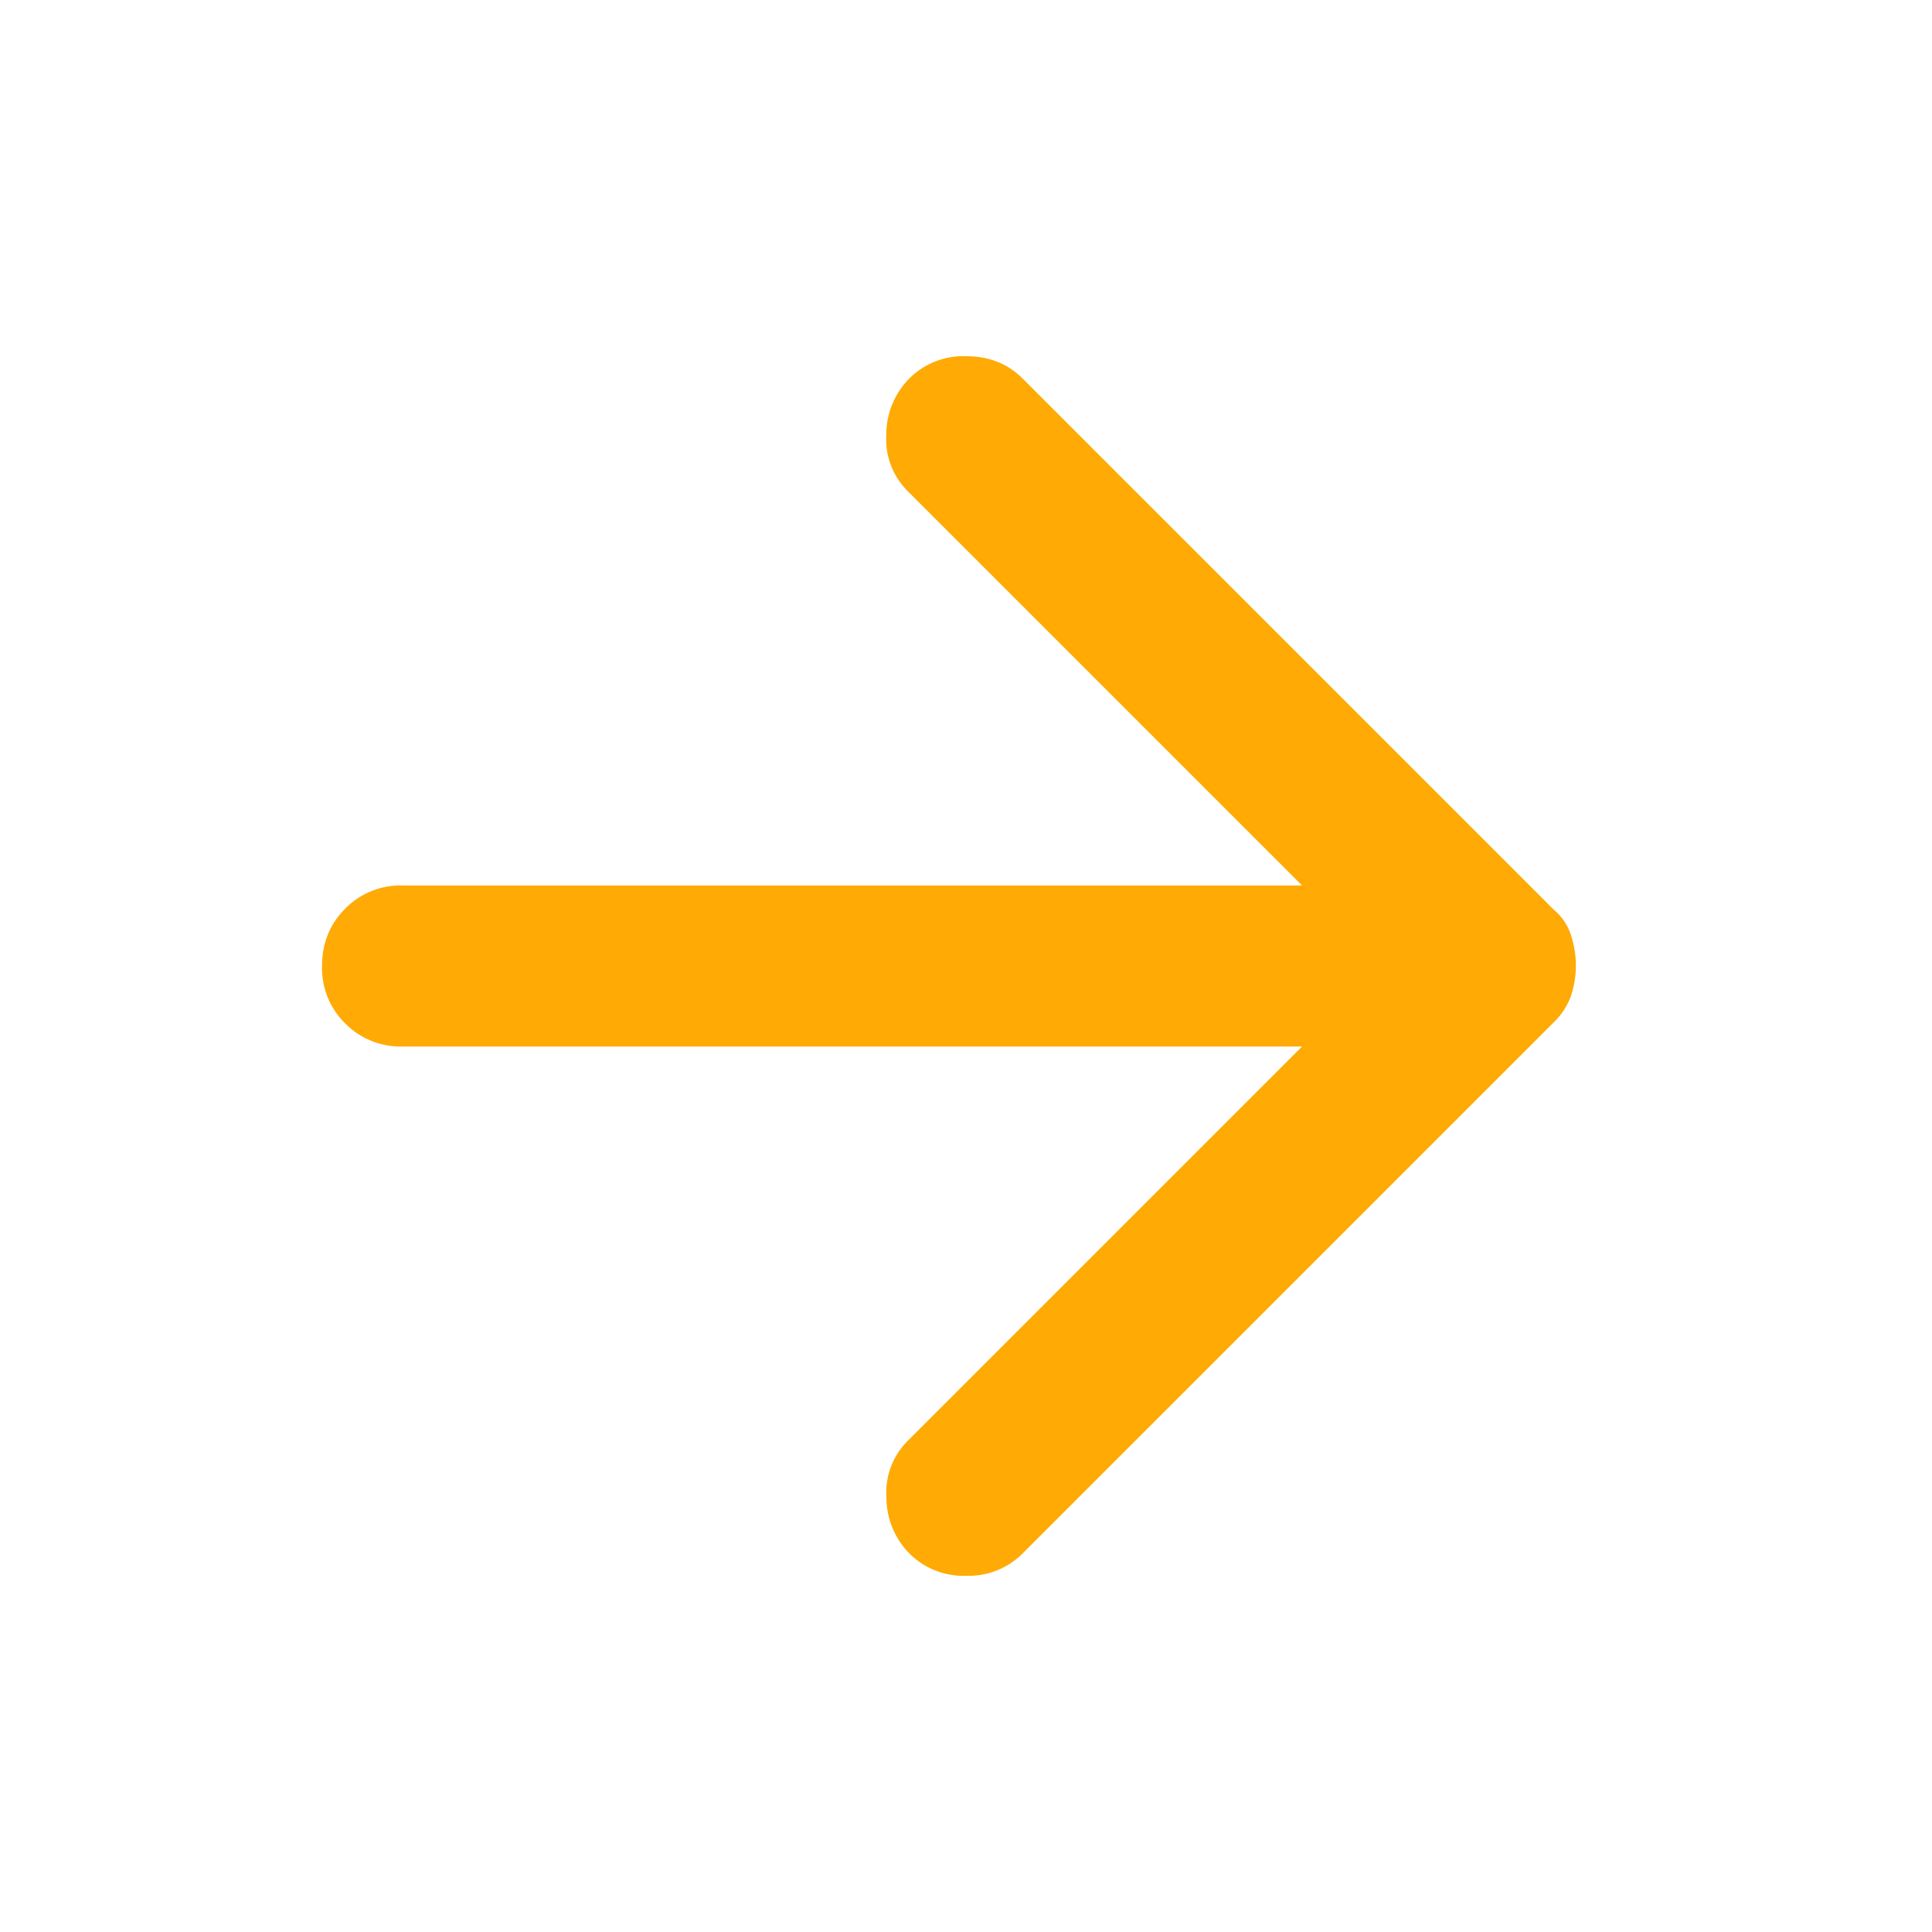 <svg width="16" height="16" fill="none" xmlns="http://www.w3.org/2000/svg"><path d="M7.533 12.867a.662.662 0 0 1-.192-.467.603.603 0 0 1 .176-.467l3.266-3.266h-7.45a.646.646 0 0 1-.475-.192A.642.642 0 0 1 2.667 8c0-.189.064-.347.192-.475a.642.642 0 0 1 .474-.192h7.45L7.517 4.067A.606.606 0 0 1 7.34 3.6a.659.659 0 0 1 .192-.467A.632.632 0 0 1 8 2.95c.189 0 .344.061.467.183l4.4 4.4a.454.454 0 0 1 .142.209.795.795 0 0 1 0 .508.577.577 0 0 1-.142.217l-4.4 4.4A.632.632 0 0 1 8 13.05a.632.632 0 0 1-.467-.183Z" fill="#FFAA05"/></svg>